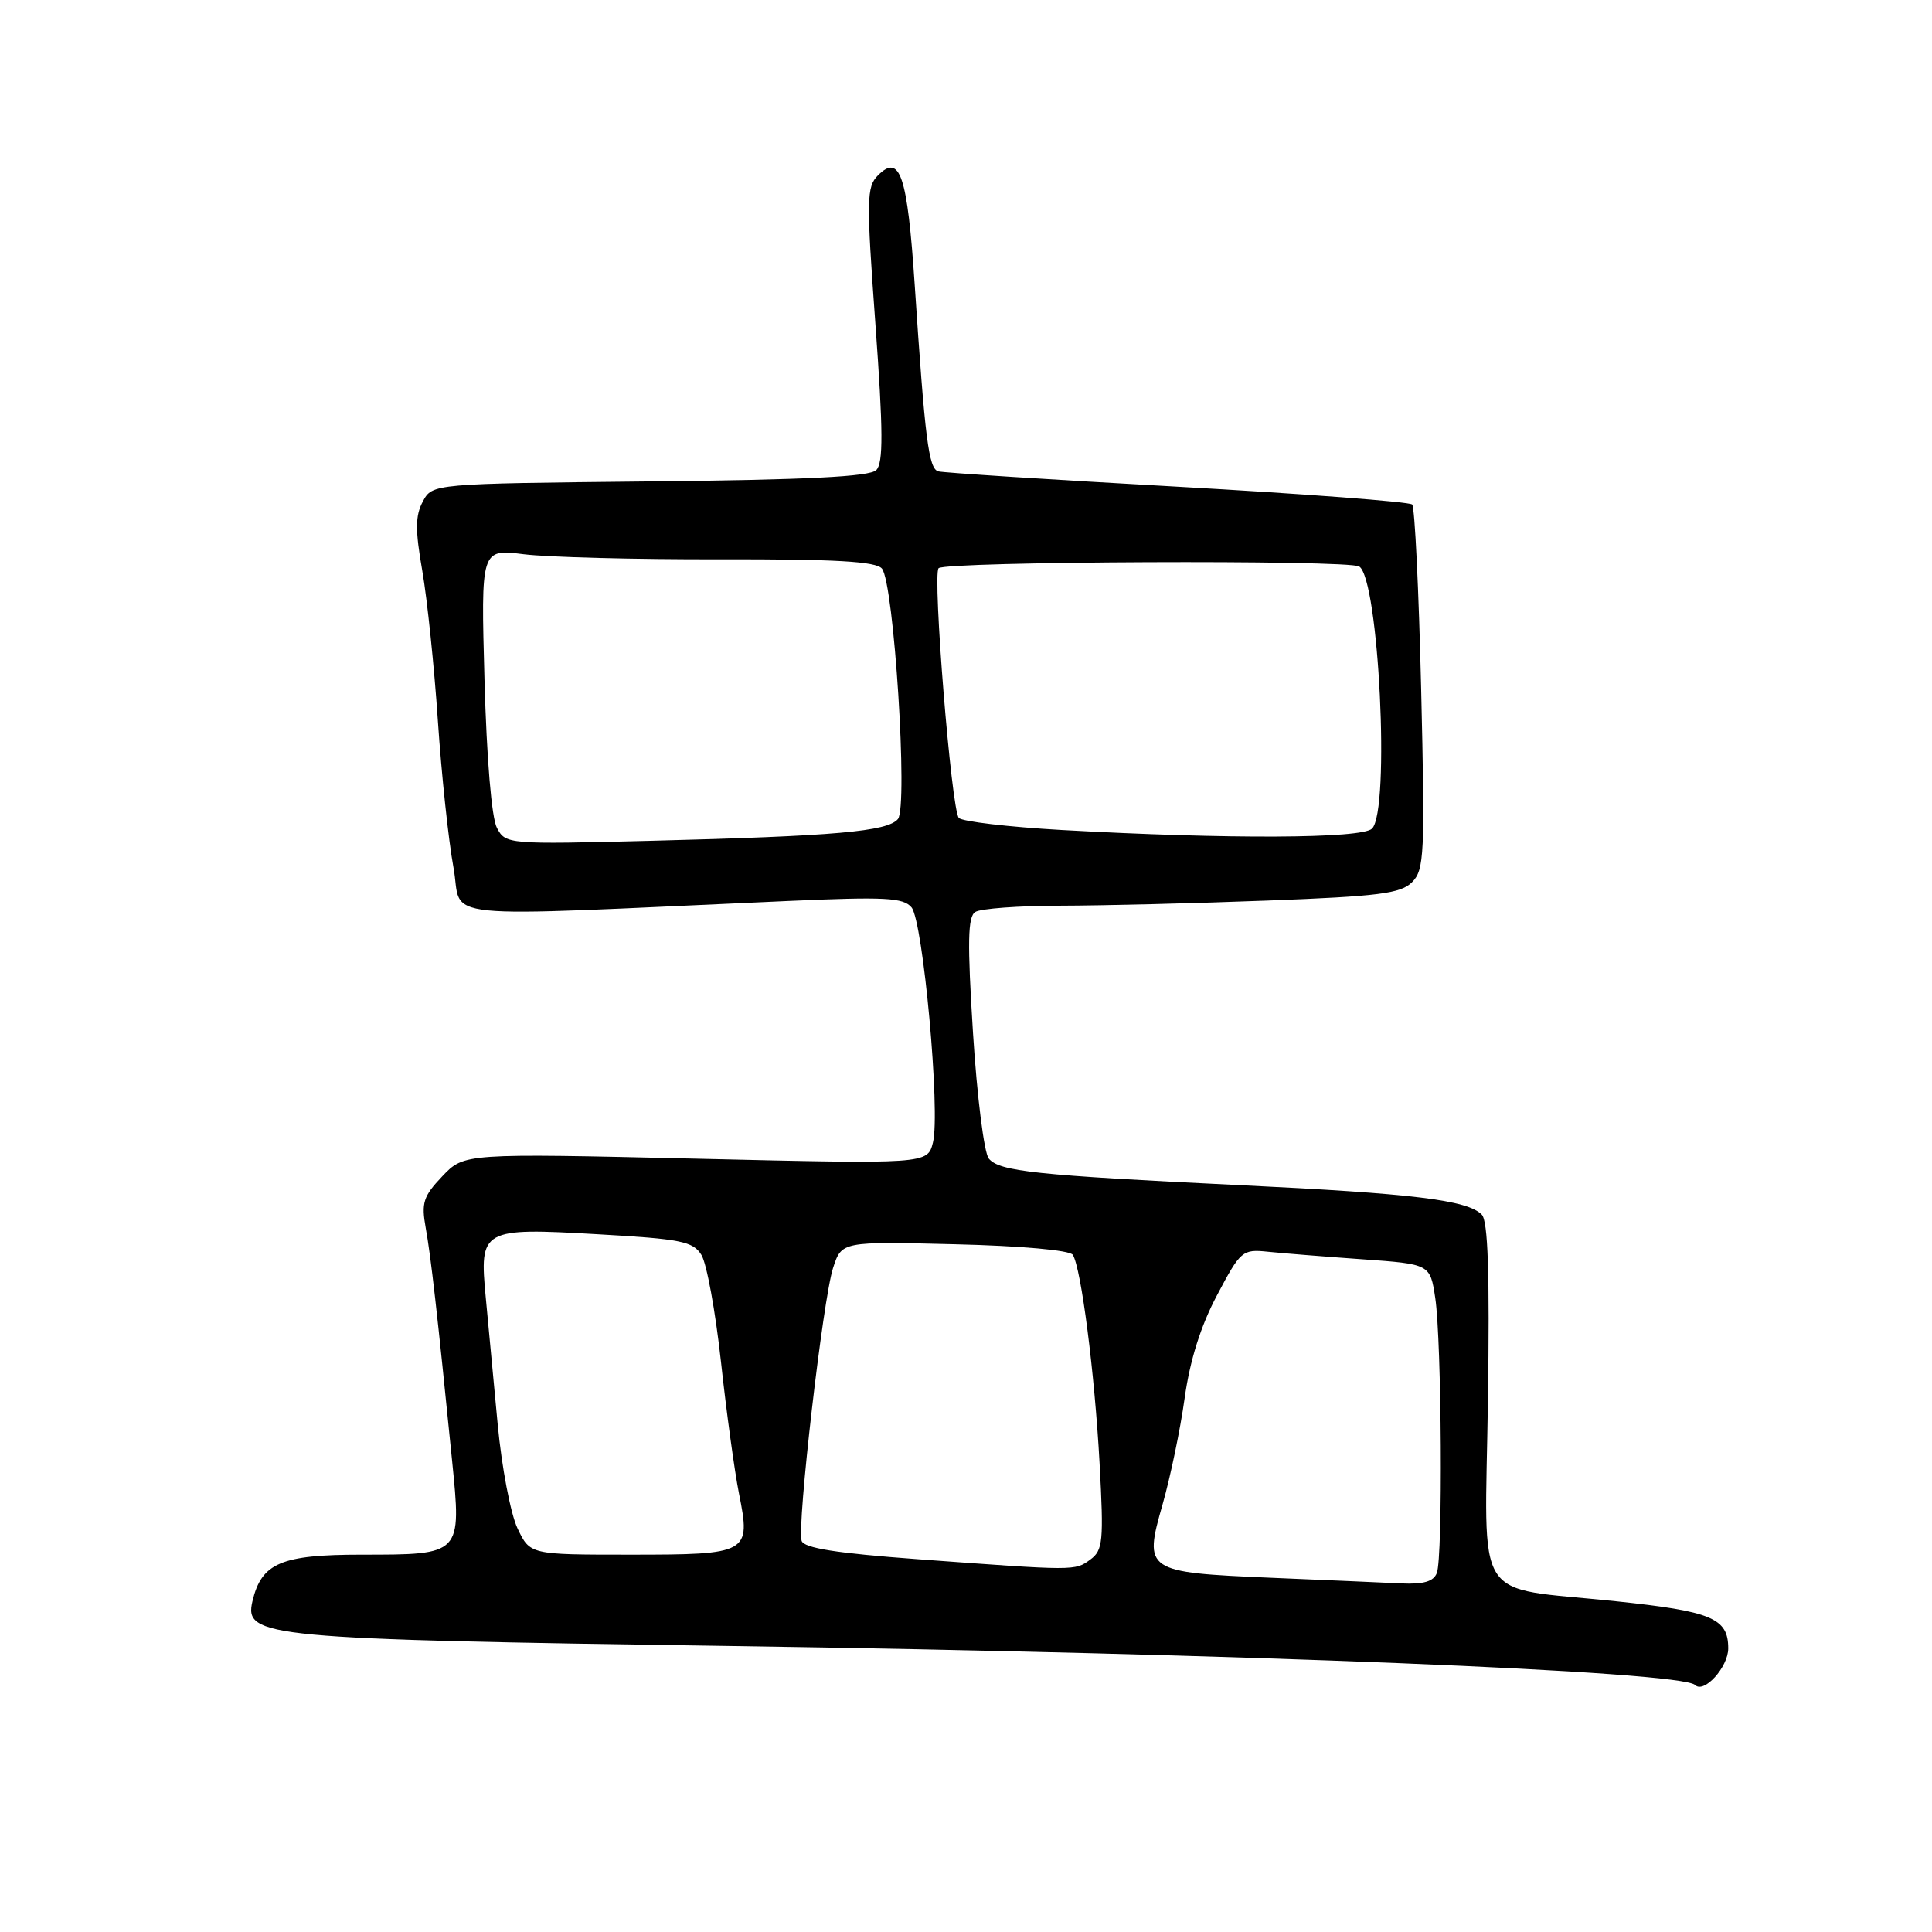 <?xml version="1.0" encoding="UTF-8" standalone="no"?>
<!DOCTYPE svg PUBLIC "-//W3C//DTD SVG 1.1//EN" "http://www.w3.org/Graphics/SVG/1.1/DTD/svg11.dtd" >
<svg xmlns="http://www.w3.org/2000/svg" xmlns:xlink="http://www.w3.org/1999/xlink" version="1.1" viewBox="0 0 256 256">
 <g >
 <path fill="currentColor"
d=" M 229.00 218.42 C 229.00 214.42 226.84 213.51 214.07 212.17 C 194.92 210.16 196.76 213.05 197.16 185.54 C 197.40 168.66 197.17 161.78 196.34 160.94 C 194.42 159.01 187.25 158.14 164.32 157.04 C 137.21 155.73 132.43 155.22 131.02 153.52 C 130.40 152.78 129.46 145.30 128.93 136.90 C 128.17 124.83 128.23 121.47 129.23 120.84 C 129.93 120.39 135.00 120.02 140.50 120.01 C 146.00 120.00 158.34 119.70 167.91 119.33 C 182.69 118.77 185.60 118.40 187.10 116.90 C 188.73 115.27 188.83 113.23 188.31 91.31 C 188.00 78.22 187.47 67.21 187.12 66.85 C 186.78 66.49 172.78 65.43 156.00 64.49 C 139.22 63.56 124.97 62.64 124.33 62.46 C 123.05 62.09 122.57 58.33 121.20 37.69 C 120.23 23.20 119.26 20.31 116.33 23.24 C 114.82 24.75 114.79 26.41 116.00 42.99 C 117.03 57.12 117.05 61.35 116.11 62.29 C 115.24 63.17 106.94 63.58 86.10 63.79 C 57.29 64.09 57.29 64.09 56.03 66.45 C 55.02 68.33 55.01 70.22 55.96 75.66 C 56.61 79.42 57.54 88.35 58.02 95.50 C 58.50 102.65 59.43 111.38 60.08 114.90 C 61.41 122.06 56.18 121.53 104.51 119.38 C 117.28 118.81 119.70 118.94 120.78 120.23 C 122.32 122.09 124.63 147.37 123.62 151.39 C 122.90 154.25 122.90 154.25 92.20 153.53 C 61.50 152.82 61.50 152.82 58.61 155.86 C 56.09 158.51 55.81 159.38 56.41 162.70 C 57.09 166.45 57.93 173.85 59.90 193.50 C 61.16 206.04 61.20 206.00 47.92 206.00 C 37.23 206.00 34.65 207.10 33.45 212.18 C 32.33 216.94 35.12 217.21 96.50 218.10 C 164.46 219.09 222.78 221.45 224.61 223.27 C 225.78 224.45 229.00 220.90 229.00 218.42 Z  M 168.40 209.06 C 151.77 208.35 151.52 208.18 154.05 199.33 C 155.08 195.72 156.40 189.39 156.97 185.27 C 157.67 180.26 159.09 175.72 161.26 171.63 C 164.38 165.72 164.62 165.51 168.00 165.86 C 169.93 166.06 175.55 166.51 180.50 166.86 C 189.50 167.50 189.50 167.50 190.18 172.00 C 191.03 177.70 191.20 206.31 190.39 208.42 C 189.96 209.56 188.63 209.95 185.64 209.81 C 183.36 209.70 175.60 209.36 168.40 209.06 Z  M 121.58 206.60 C 110.84 205.81 106.53 205.13 106.22 204.17 C 105.58 202.22 109.05 172.09 110.39 168.00 C 111.53 164.50 111.53 164.50 126.52 164.87 C 135.29 165.08 141.77 165.66 142.15 166.27 C 143.26 168.02 145.05 181.96 145.70 193.90 C 146.26 204.25 146.15 205.42 144.47 206.65 C 142.42 208.15 142.60 208.15 121.58 206.60 Z  M 68.57 202.51 C 67.66 200.59 66.48 194.41 65.95 188.76 C 65.42 183.12 64.71 175.56 64.37 171.98 C 63.50 162.83 63.80 162.66 79.29 163.55 C 90.23 164.17 91.83 164.49 92.94 166.28 C 93.64 167.40 94.80 173.76 95.53 180.41 C 96.25 187.06 97.33 194.93 97.92 197.90 C 99.51 205.84 99.24 206.00 83.49 206.00 C 70.23 206.00 70.23 206.00 68.57 202.51 Z  M 65.85 109.71 C 65.14 108.40 64.49 100.57 64.20 90.13 C 63.72 72.73 63.72 72.73 69.40 73.44 C 72.52 73.83 84.24 74.14 95.44 74.11 C 110.67 74.08 116.08 74.39 116.86 75.34 C 118.46 77.26 120.34 106.88 118.98 108.53 C 117.60 110.18 110.68 110.79 86.26 111.41 C 67.26 111.89 67.00 111.87 65.85 109.71 Z  M 140.68 109.98 C 133.63 109.58 127.50 108.86 127.05 108.38 C 126.06 107.30 123.54 76.13 124.37 75.29 C 125.29 74.38 178.63 74.15 180.10 75.06 C 182.71 76.68 184.22 107.38 181.80 109.80 C 180.47 111.13 162.71 111.21 140.68 109.98 Z "/>
</g>
</svg>